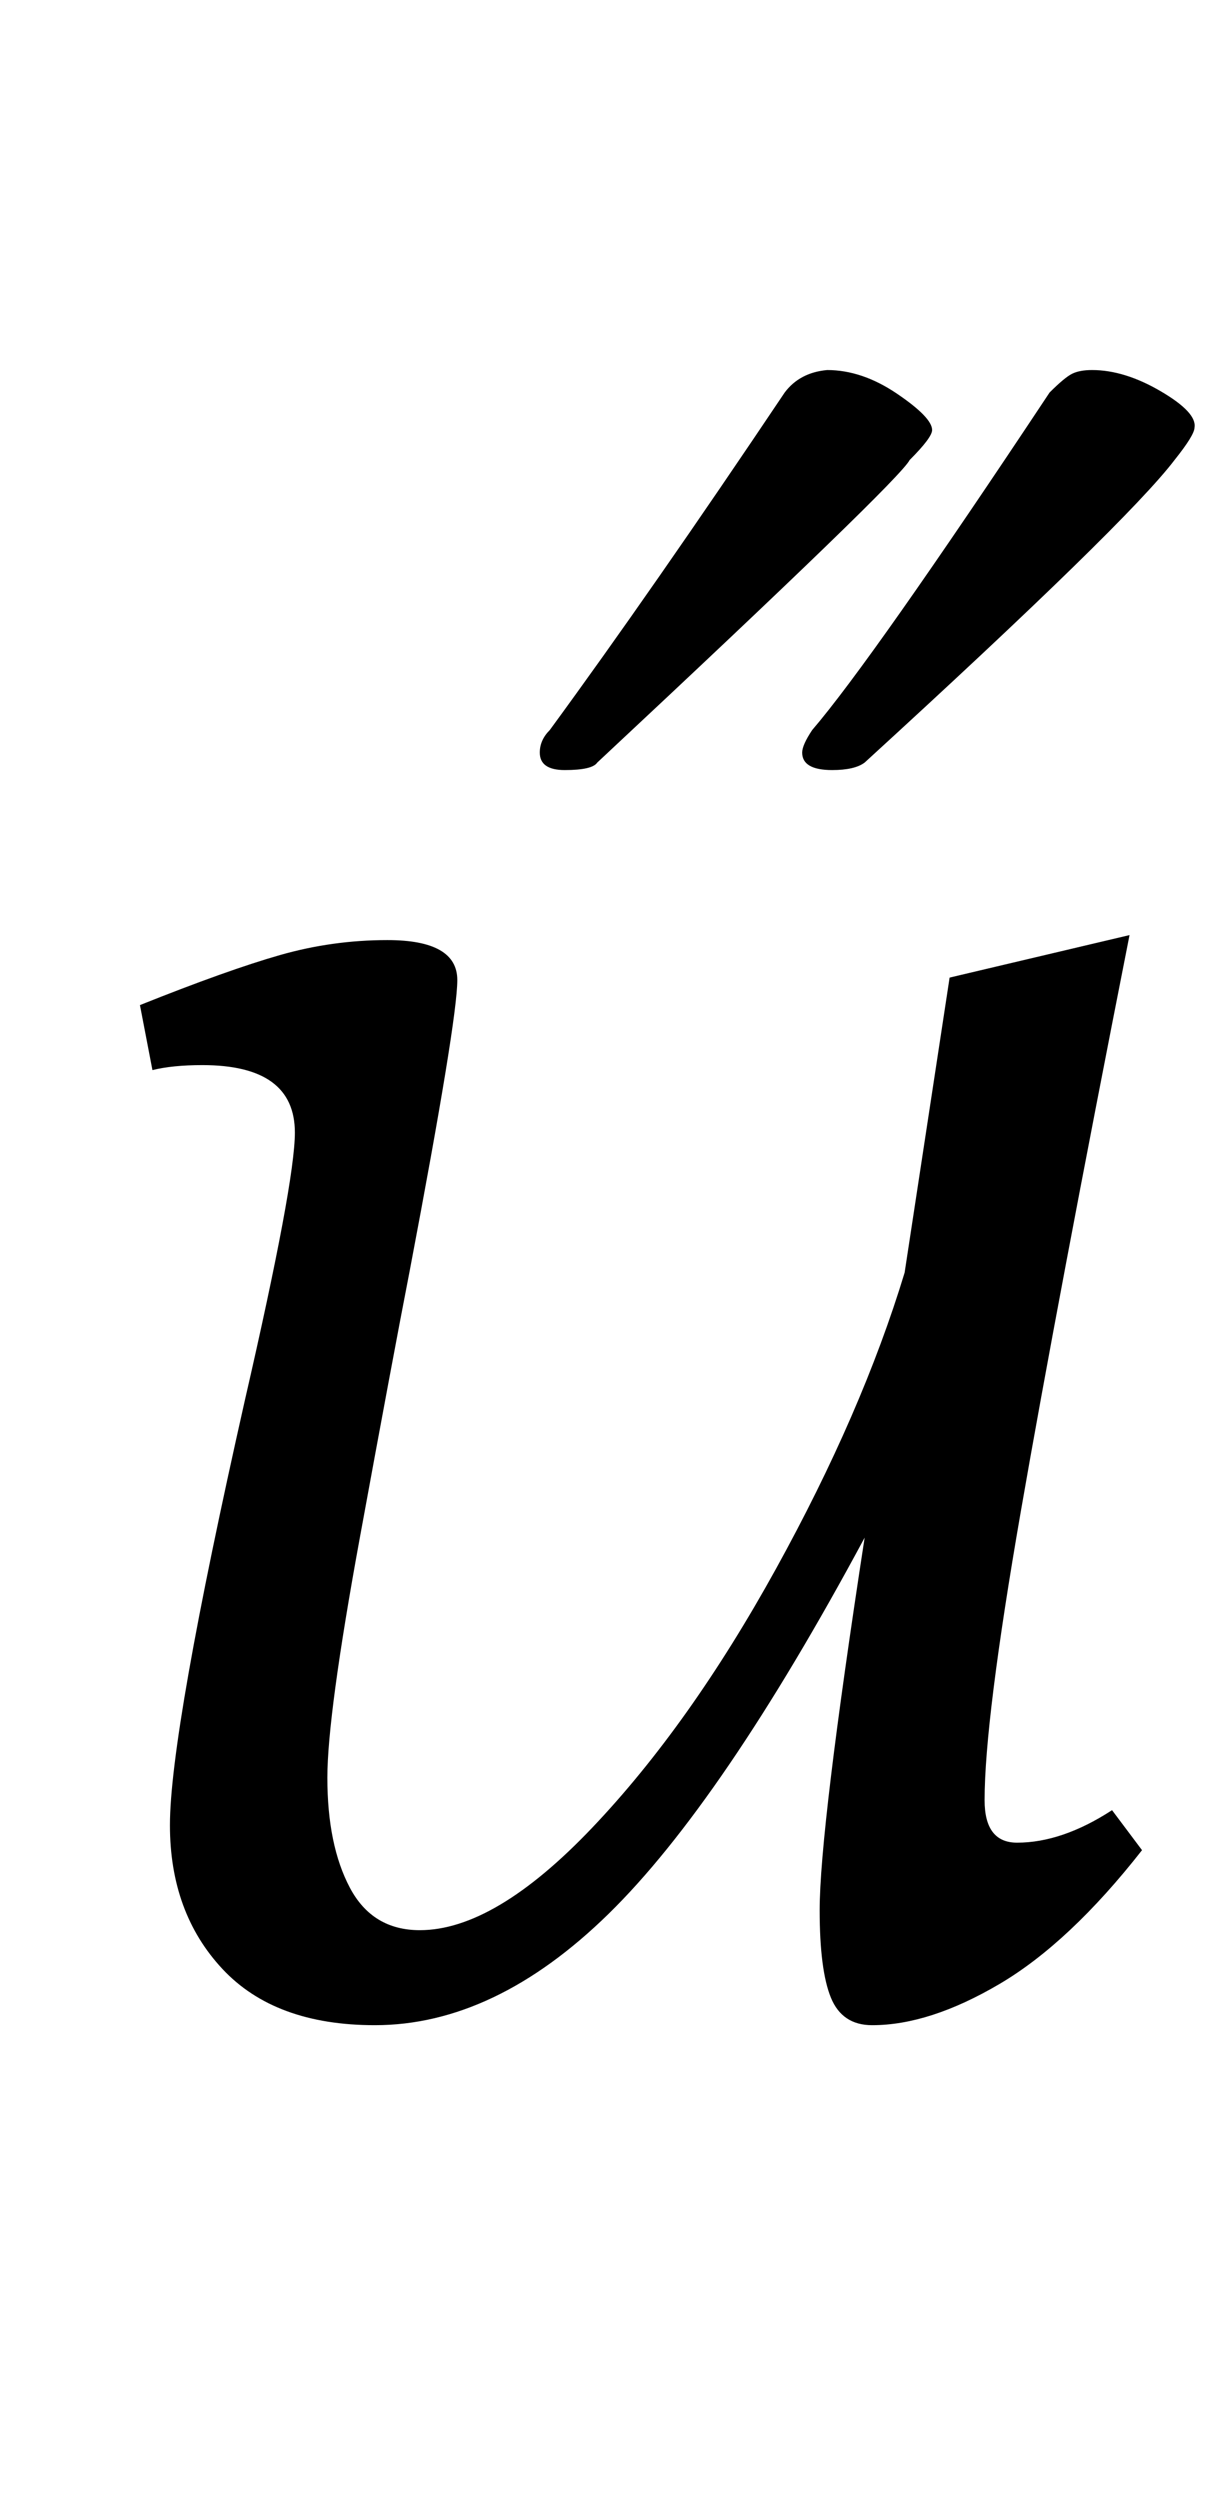 <?xml version="1.0" standalone="no"?>
<!DOCTYPE svg PUBLIC "-//W3C//DTD SVG 1.1//EN" "http://www.w3.org/Graphics/SVG/1.1/DTD/svg11.dtd" >
<svg xmlns="http://www.w3.org/2000/svg" xmlns:xlink="http://www.w3.org/1999/xlink" version="1.1" viewBox="-10 0 489 1000">
  <g transform="matrix(1 0 0 -1 0 800)">
   <path fill="currentColor"
d="M79 12.5q-21 22.5 -21 57.5q0 37 30 170q20 87 20 107q0 27 -37 27q-12 0 -20 -2l-5 26q35 14 56 20t43 6q28 0 28 -16t-19 -116q-7 -36 -20 -107t-13 -96q0 -27 9 -44t28 -17q30 0 69 41t73.5 103.5t51.5 118.5l18 118l72 17q-29 -147 -43.5 -230.5t-14.5 -115.5
q0 -17 13 -17q18 0 38 13l12 -16q-29 -37 -57 -53.5t-51 -16.5q-12 0 -16.5 11t-4.5 35q0 32 18 149q-57 -106 -102.5 -150.5t-93.5 -44.5q-40 0 -61 22.5zM311 499q0 3 4 9q24 28 95 135q6 6 9 7.5t8 1.5q13 0 27.5 -8.5t13.5 -14.5q0 -3 -8 -13q-19 -25 -124 -121
q-4 -3 -13 -3q-12 0 -12 7zM206 499q0 5 4 9q41 56 94 135q6 8 17 9q14 0 28 -9.5t14 -14.5q0 -3 -9 -12q-4 -8 -125 -121q-2 -3 -13 -3q-10 0 -10 7z" />
  </g>

</svg>
